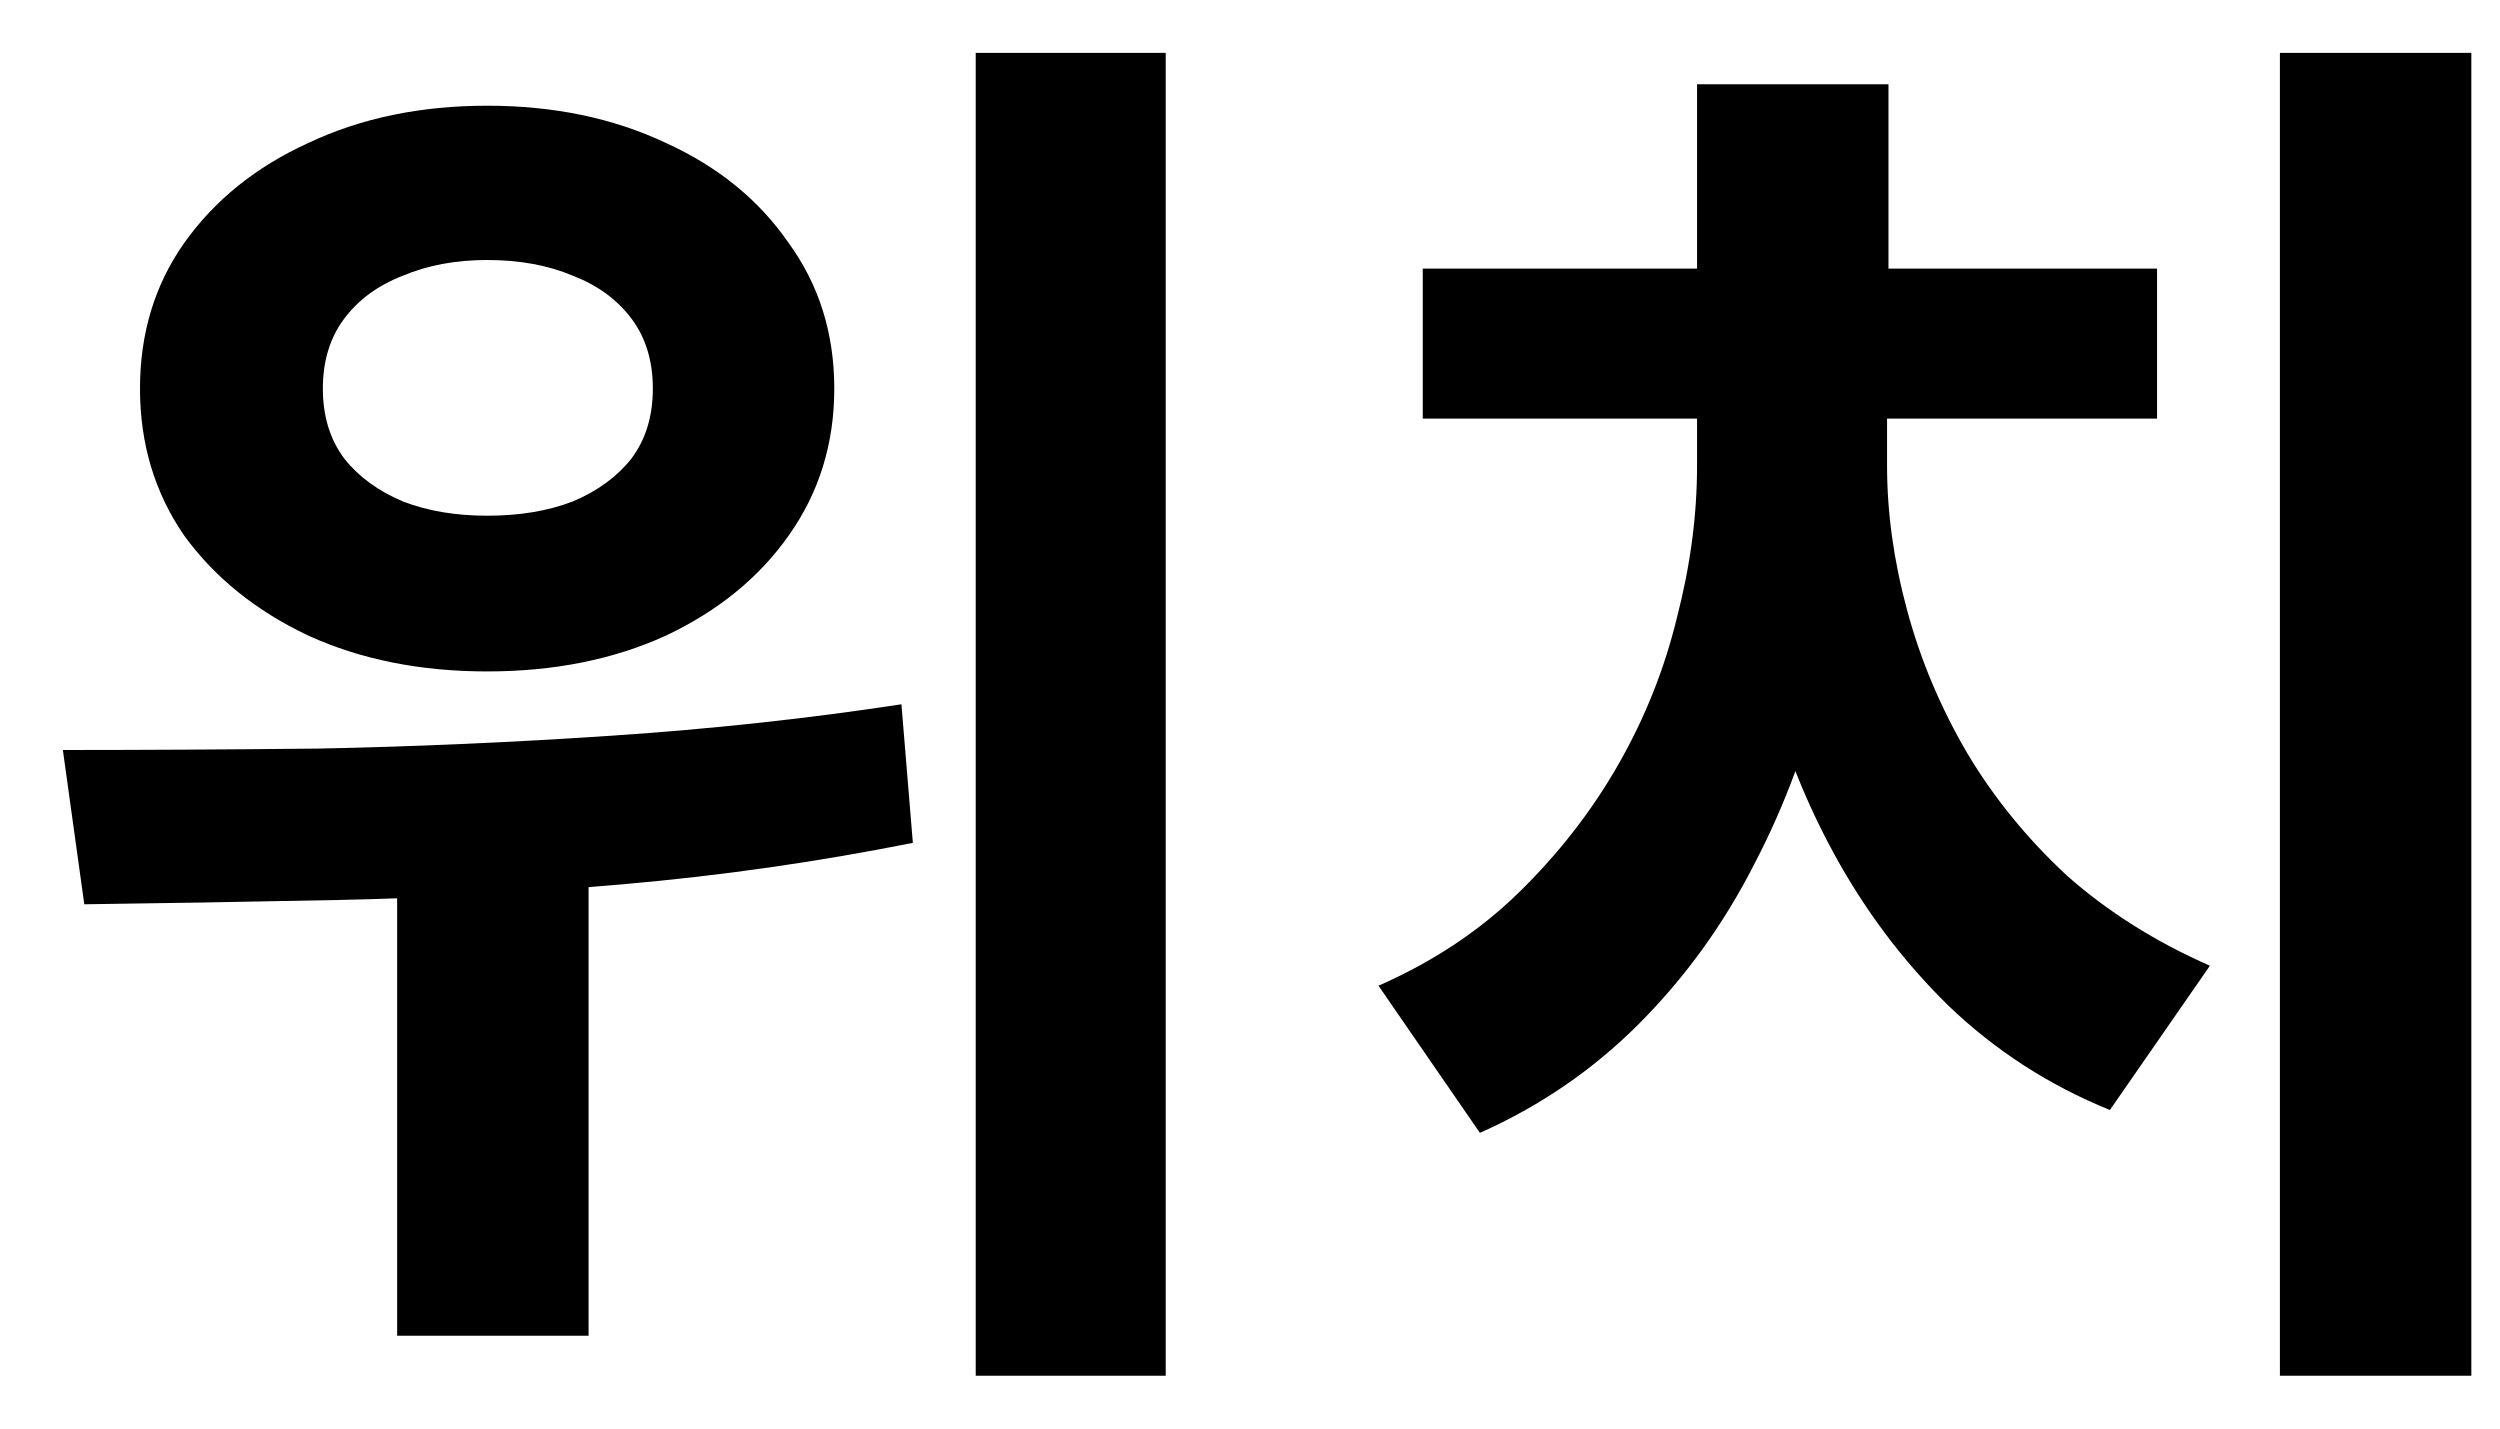 <svg width="28" height="16" viewBox="0 0 28 16" fill="none" xmlns="http://www.w3.org/2000/svg">
<path d="M5.456 1.184C6.203 1.184 6.869 1.323 7.456 1.6C8.043 1.867 8.501 2.24 8.832 2.72C9.173 3.189 9.344 3.733 9.344 4.352C9.344 4.971 9.173 5.52 8.832 6C8.501 6.469 8.043 6.843 7.456 7.12C6.869 7.387 6.203 7.52 5.456 7.52C4.709 7.52 4.043 7.387 3.456 7.12C2.869 6.843 2.405 6.469 2.064 6C1.733 5.52 1.568 4.971 1.568 4.352C1.568 3.733 1.733 3.189 2.064 2.72C2.405 2.24 2.869 1.867 3.456 1.6C4.043 1.323 4.709 1.184 5.456 1.184ZM5.456 2.912C5.104 2.912 4.789 2.971 4.512 3.088C4.235 3.195 4.016 3.355 3.856 3.568C3.696 3.781 3.616 4.043 3.616 4.352C3.616 4.661 3.696 4.923 3.856 5.136C4.016 5.339 4.235 5.499 4.512 5.616C4.789 5.723 5.104 5.776 5.456 5.776C5.819 5.776 6.139 5.723 6.416 5.616C6.693 5.499 6.912 5.339 7.072 5.136C7.232 4.923 7.312 4.661 7.312 4.352C7.312 4.043 7.232 3.781 7.072 3.568C6.912 3.355 6.693 3.195 6.416 3.088C6.139 2.971 5.819 2.912 5.456 2.912ZM4.448 9.008H6.592V14.96H4.448V9.008ZM10.928 0.592H13.056V15.408H10.928V0.592ZM0.944 10.128L0.704 8.4C1.557 8.4 2.512 8.395 3.568 8.384C4.635 8.363 5.728 8.315 6.848 8.24C7.968 8.165 9.051 8.048 10.096 7.888L10.224 9.44C9.157 9.653 8.075 9.808 6.976 9.904C5.877 10 4.811 10.059 3.776 10.08C2.741 10.101 1.797 10.117 0.944 10.128ZM25.535 0.592H27.679V15.408H25.535V0.592ZM19.007 4.448H20.703V5.216C20.703 5.995 20.612 6.768 20.431 7.536C20.26 8.293 19.999 9.008 19.647 9.68C19.305 10.352 18.873 10.949 18.351 11.472C17.839 11.984 17.247 12.389 16.575 12.688L15.439 11.04C16.047 10.773 16.569 10.427 17.007 10C17.455 9.563 17.828 9.083 18.127 8.56C18.425 8.037 18.644 7.488 18.783 6.912C18.932 6.336 19.007 5.771 19.007 5.216V4.448ZM19.487 4.448H21.135V5.216C21.135 5.739 21.209 6.277 21.359 6.832C21.508 7.387 21.732 7.92 22.031 8.432C22.329 8.933 22.703 9.392 23.151 9.808C23.609 10.213 24.143 10.549 24.751 10.816L23.631 12.432C22.948 12.155 22.345 11.765 21.823 11.264C21.311 10.763 20.879 10.187 20.527 9.536C20.175 8.885 19.913 8.192 19.743 7.456C19.572 6.72 19.487 5.973 19.487 5.216V4.448ZM15.935 3.008H24.159V4.688H15.935V3.008ZM19.007 0.944H21.151V3.888H19.007V0.944Z" fill="black"/>
</svg>
